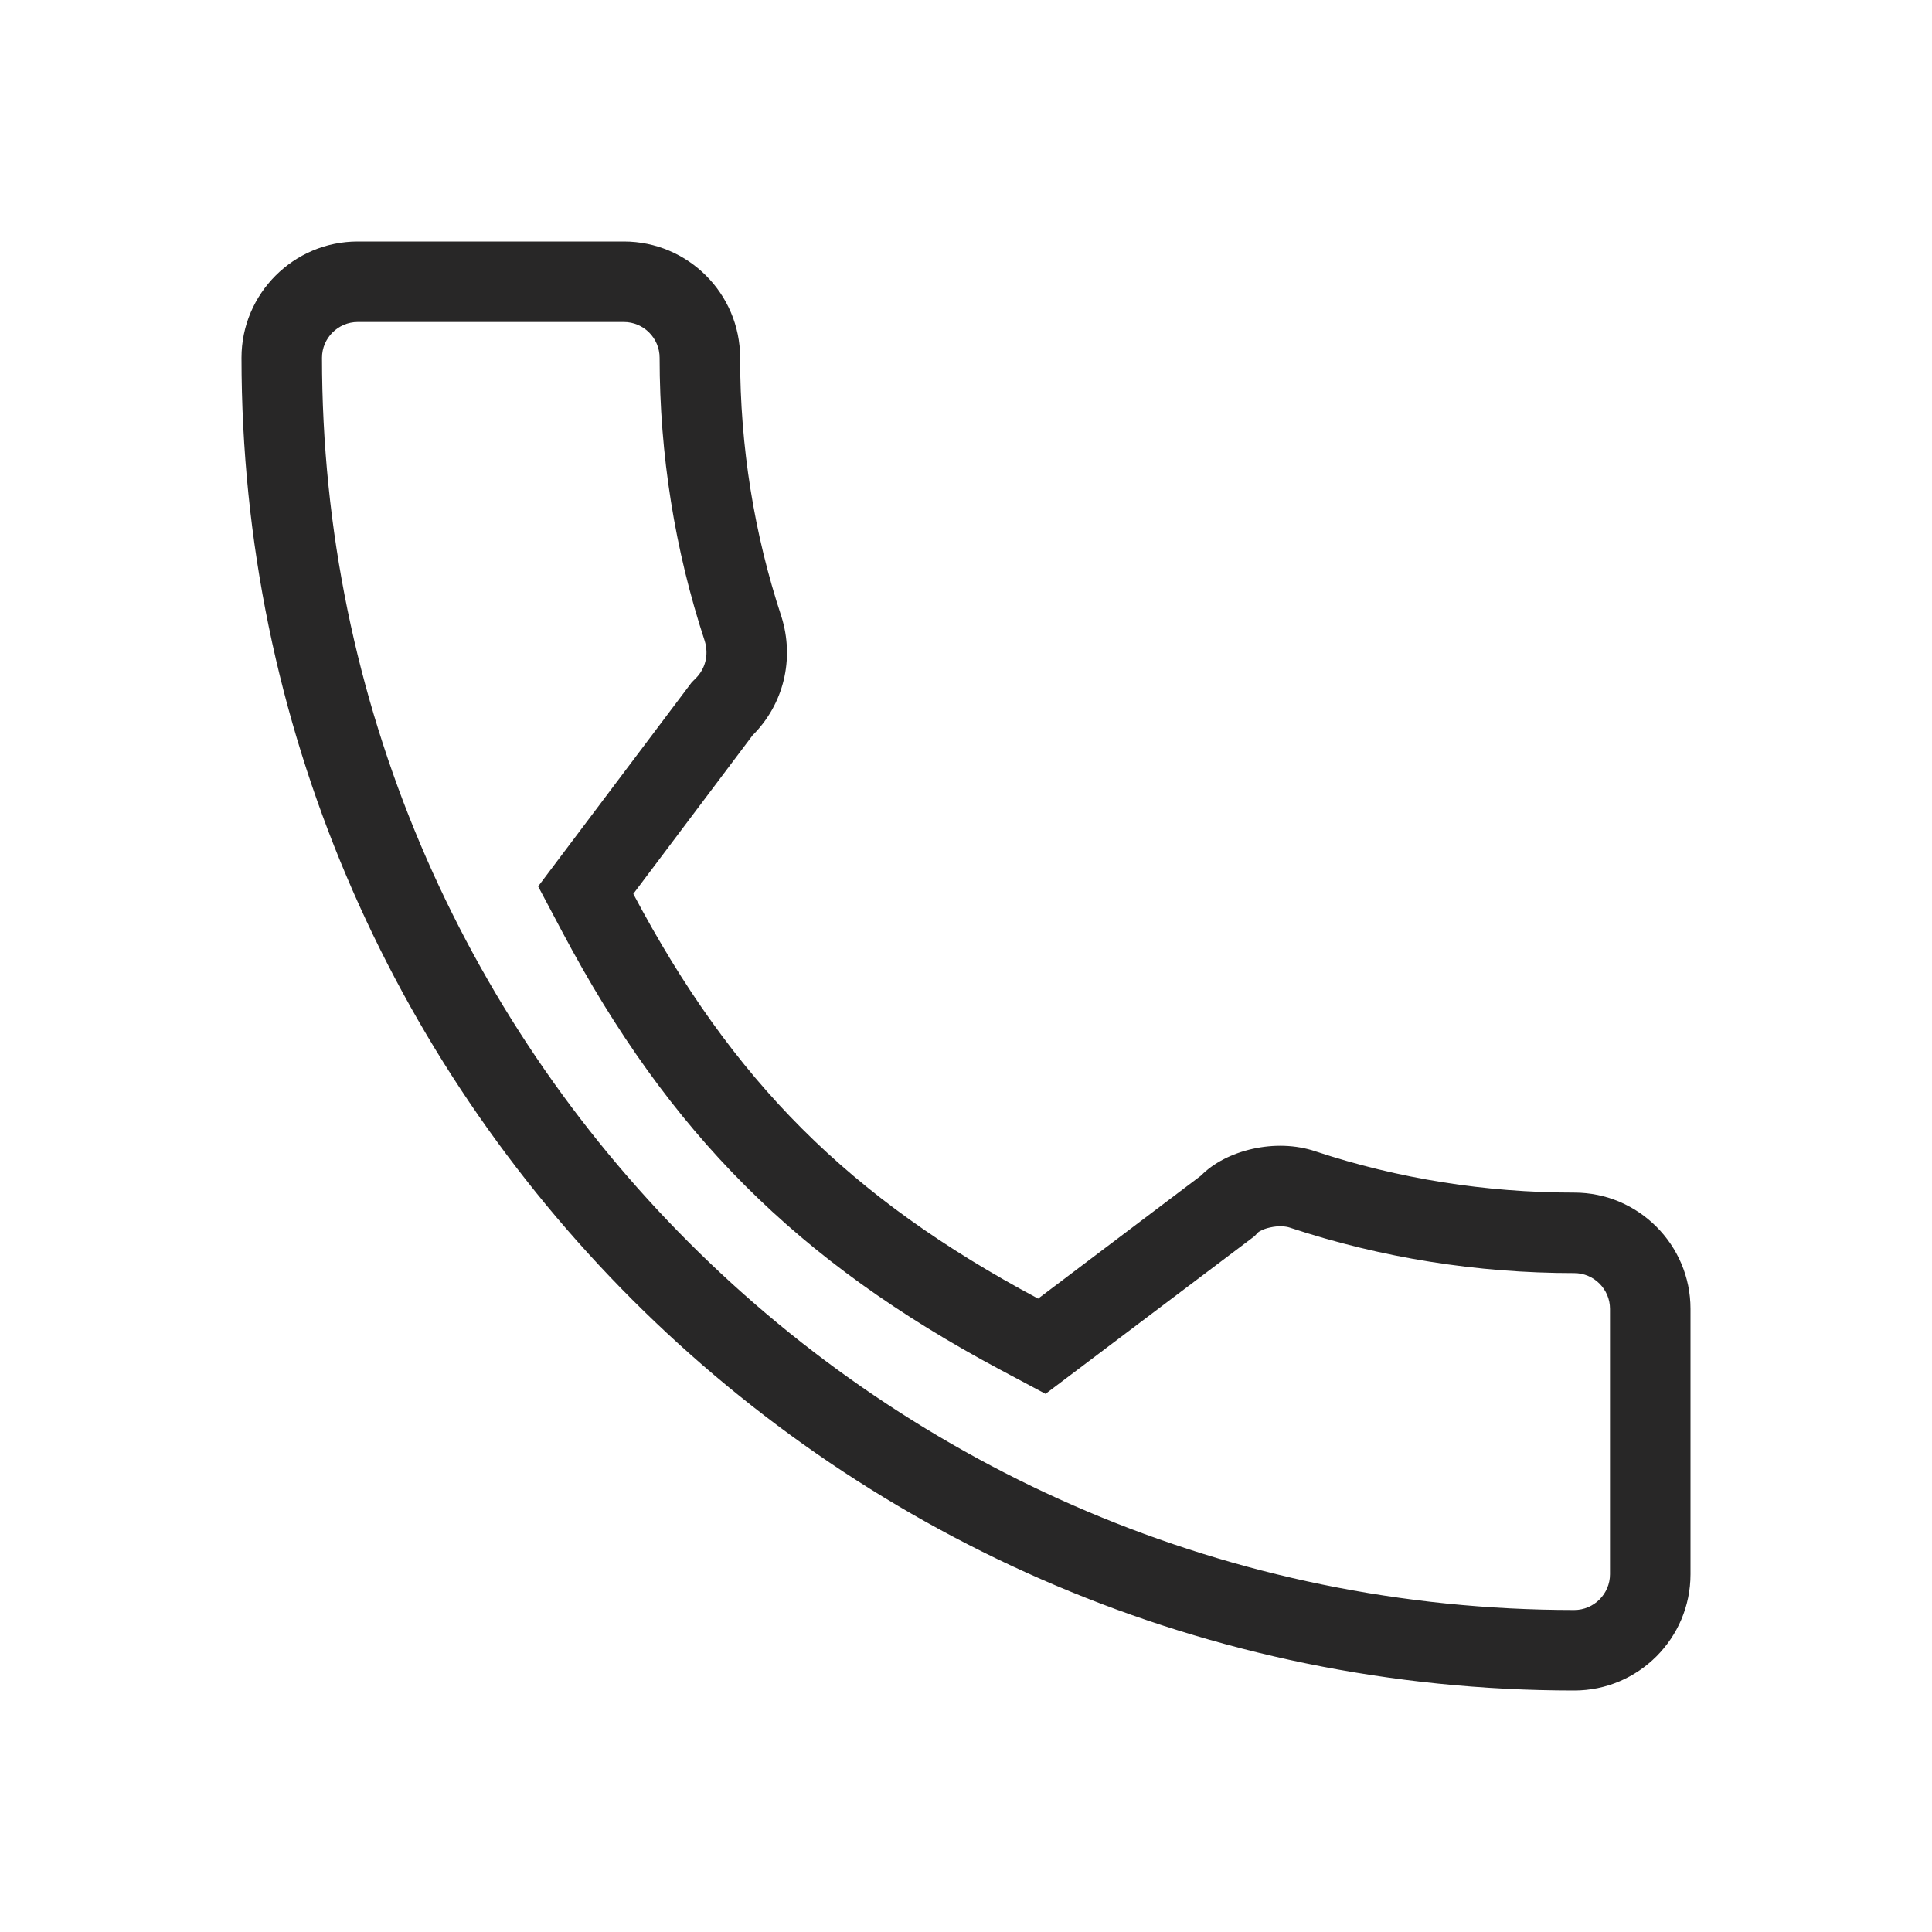 <svg width="24" height="24" viewBox="0 0 24 24" fill="none" xmlns="http://www.w3.org/2000/svg">
<path fill-rule="evenodd" clip-rule="evenodd" d="M16.023 15.25C15.973 15.233 15.883 15.224 15.778 15.248C15.729 15.258 15.689 15.274 15.661 15.289C15.644 15.297 15.635 15.304 15.632 15.306L15.583 15.357L12.988 17.315L12.425 17.015C9.904 15.669 8.313 14.08 6.983 11.573L6.685 11.011L8.593 8.476L8.643 8.426C8.761 8.308 8.807 8.137 8.755 7.964C8.383 6.833 8.194 5.649 8.194 4.444C8.194 4.2 7.994 4 7.75 4H4.444C4.2 4 4 4.2 4 4.444C4 13.021 10.979 20 19.556 20C19.8 20 20 19.8 20 19.556V16.259C20 16.259 20 16.259 20 16.259C20 16.015 19.8 15.815 19.556 15.815C18.349 15.815 17.161 15.626 16.032 15.253L16.023 15.25ZM21 16.259V19.556C21 20.352 20.352 21 19.556 21C10.427 21 3 13.573 3 4.444C3 3.648 3.648 3 4.444 3H7.75C8.546 3 9.194 3.648 9.194 4.444C9.194 5.547 9.367 6.628 9.707 7.659C9.873 8.187 9.735 8.749 9.35 9.133L7.867 11.104C9.102 13.434 10.548 14.879 12.896 16.132L14.919 14.604C15.226 14.29 15.844 14.132 16.346 14.304C17.372 14.643 18.454 14.815 19.556 14.815C20.352 14.815 21 15.463 21 16.259Z" fill="#282727"/>
</svg>

